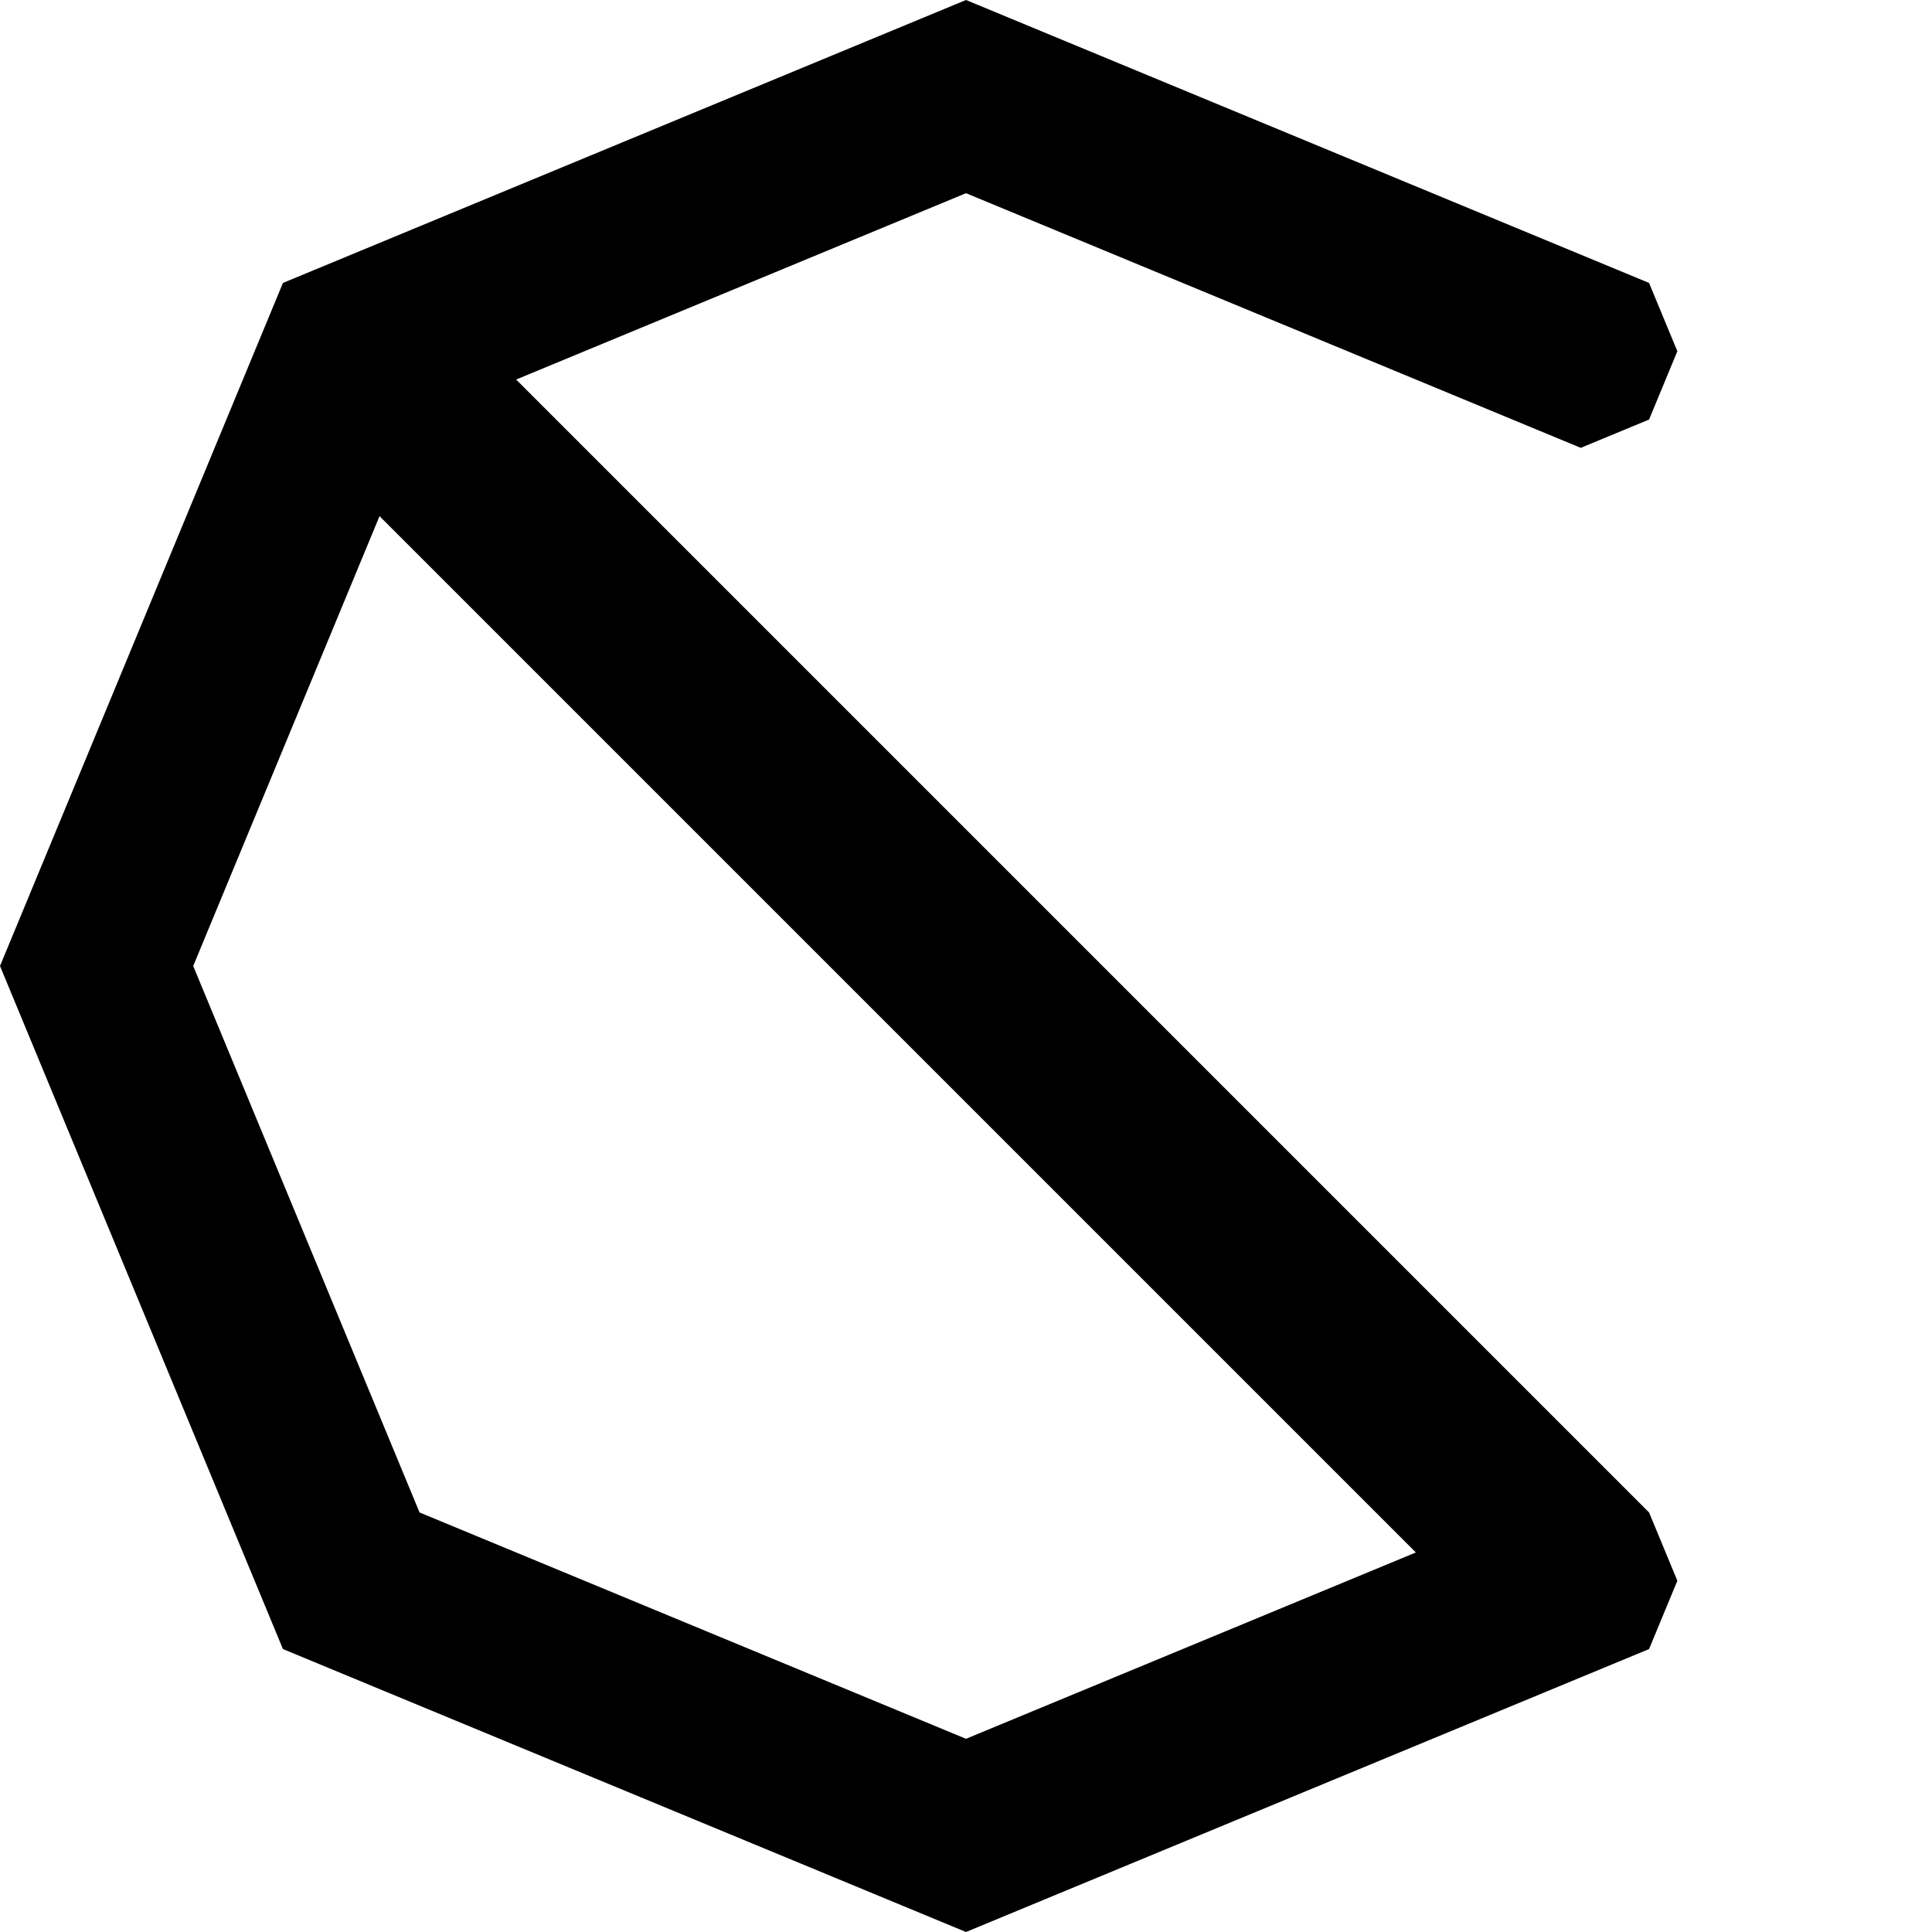 <svg xmlns="http://www.w3.org/2000/svg" width="1000" height="1000">
    <style>
        @media (prefers-color-scheme:light) {
            path {
                fill: #000
            }
        }

        @media (prefers-color-scheme:dark) {
            path {
                fill: #c99410
            }
        }
    </style>
    <path
        d="M500 0 181.803 131.803l-35.356 14.644-14.644 35.356L0 500l146.447 353.553L500 1000l318.197-131.803 35.356-14.644 14.644-35.356-14.644-35.355-586.395-586.395L500 100l282.842 117.158 35.355 14.645 35.356-14.645 14.644-35.355-14.644-35.356-35.356-14.644zM196.447 267.158l536.395 536.395L500 900 217.158 782.842 100 500z" />
</svg>
